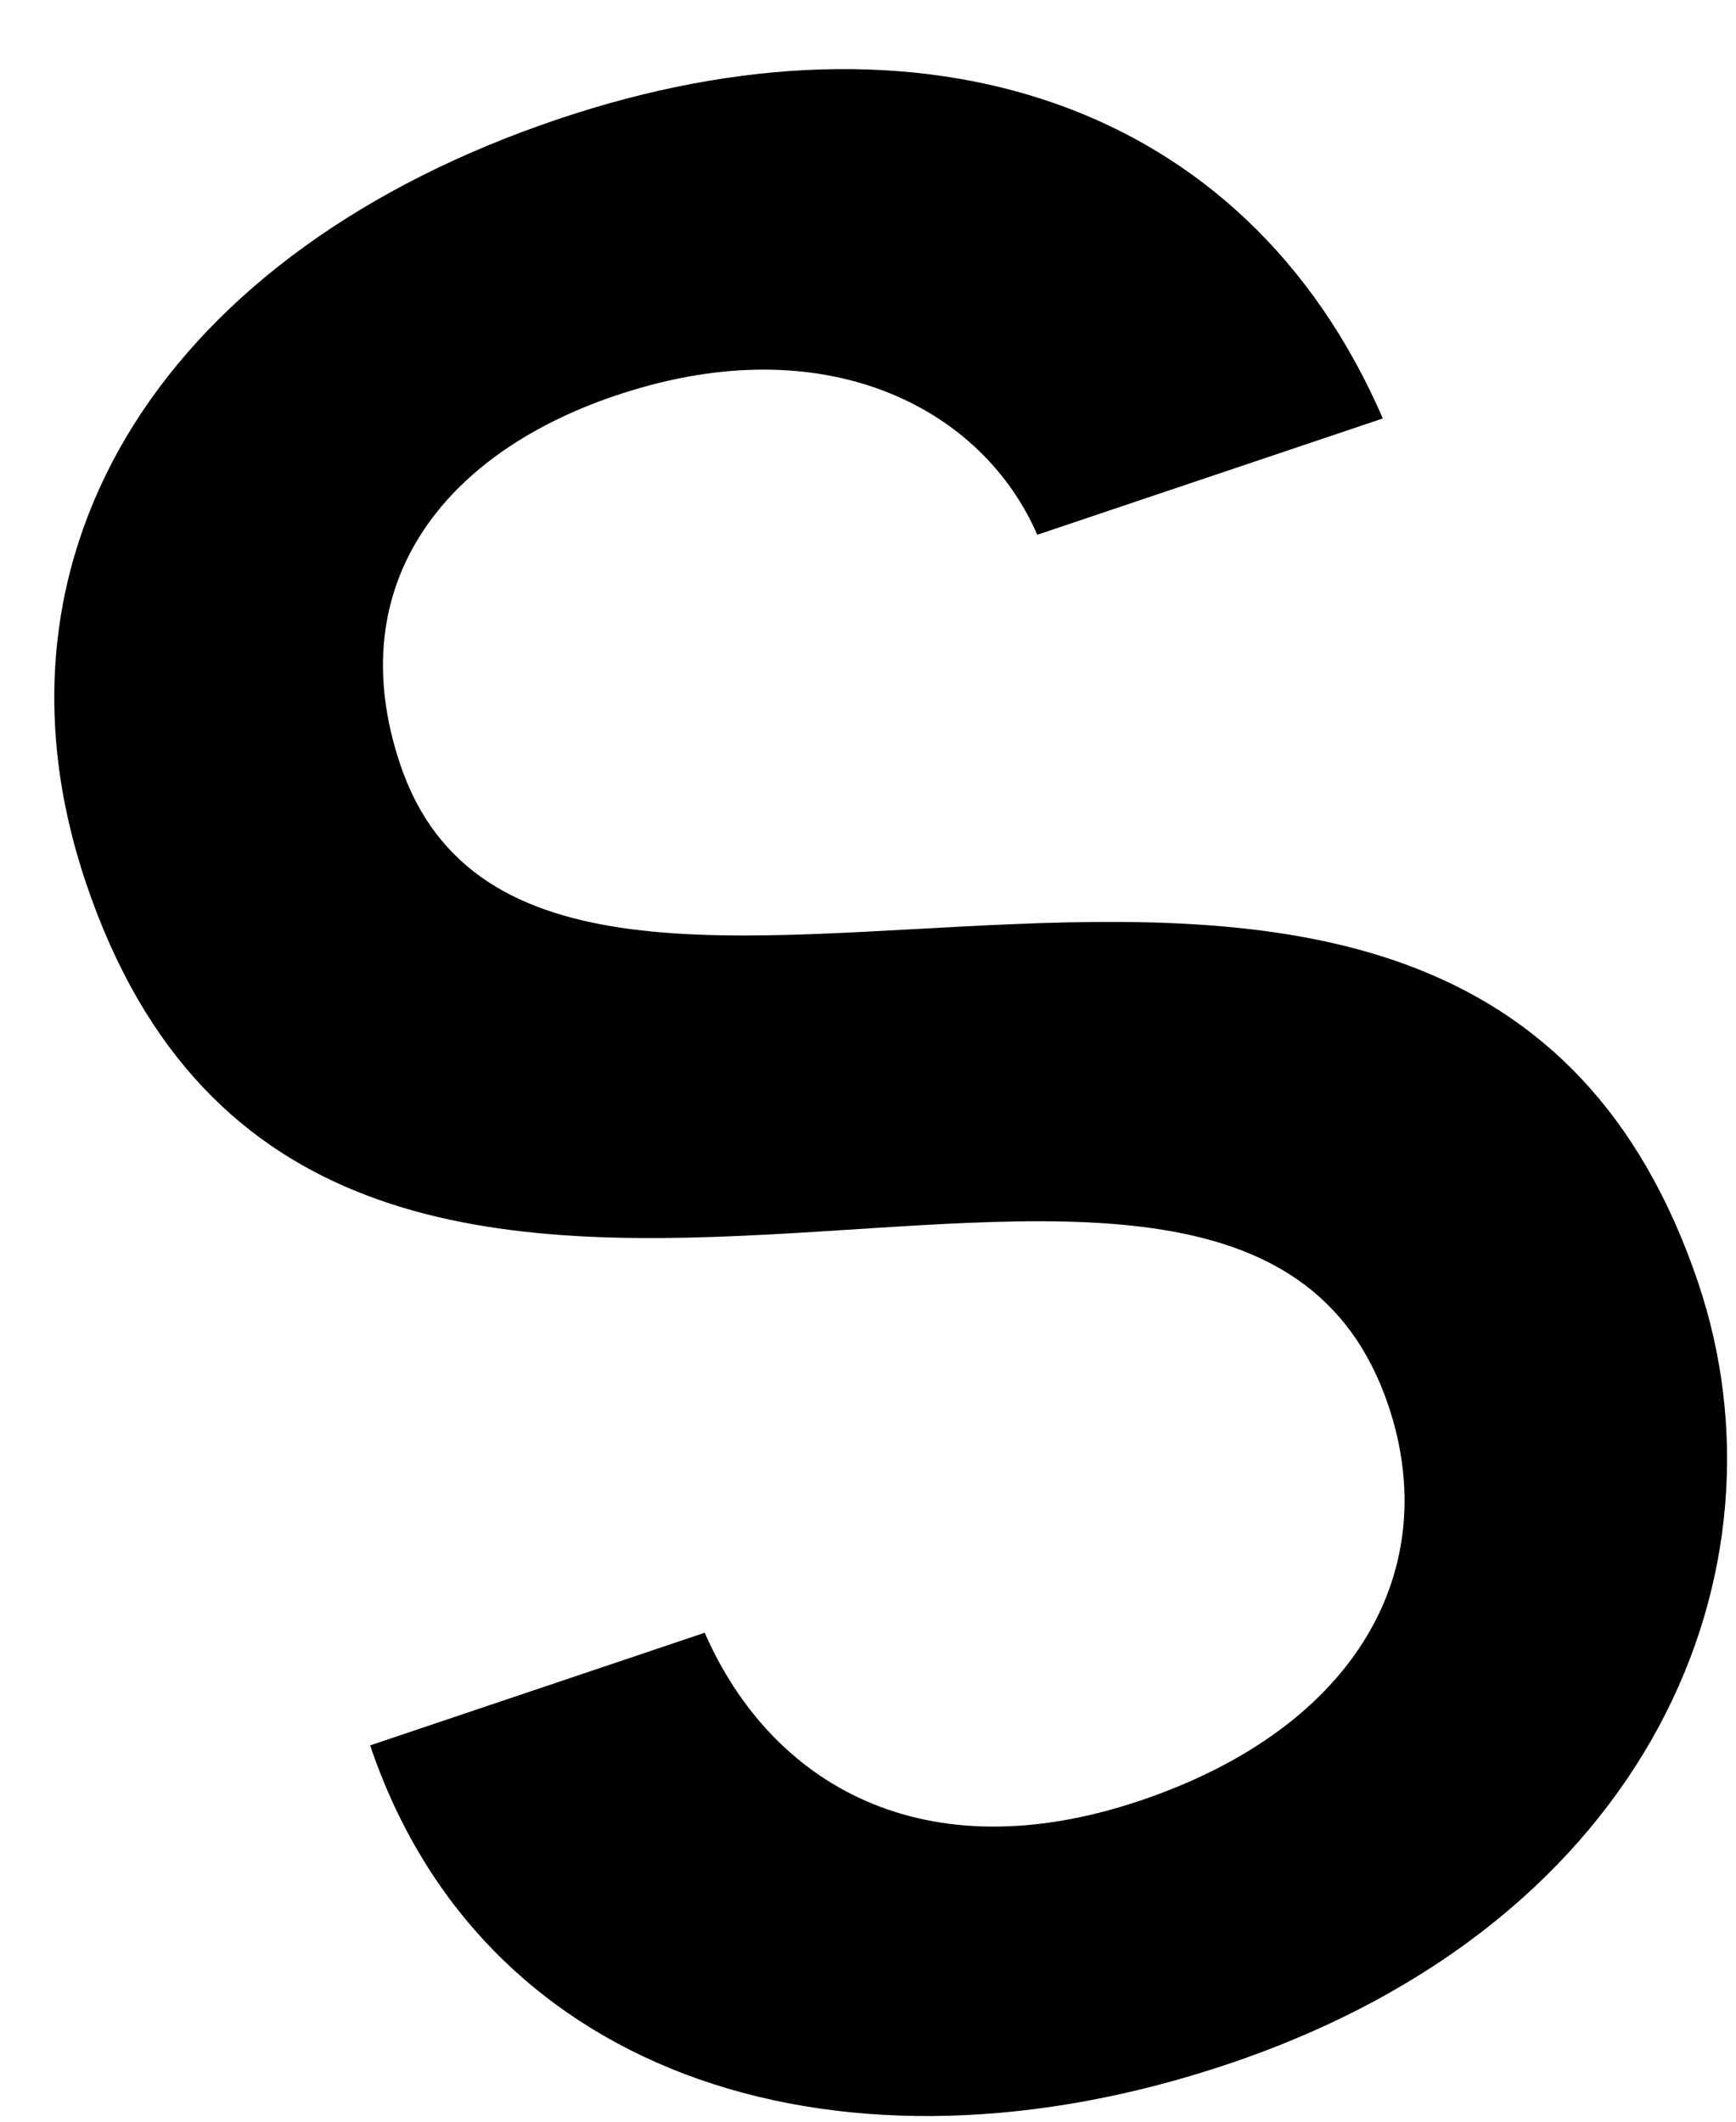<svg width="18" height="22" viewBox="0 0 18 22" fill="none" xmlns="http://www.w3.org/2000/svg">
<path d="M17.609 13.304C15.178 6.082 5.653 12.391 4.15 7.927C3.509 6.022 4.653 4.624 6.548 4.049C8.615 3.417 10.192 4.247 10.755 5.545L14.338 4.339C12.915 1.051 9.572 -0.039 5.791 1.234C1.753 2.593 -0.277 5.682 0.89 9.151C3.34 16.429 12.789 9.799 14.396 14.575C14.961 16.253 14.093 17.906 11.819 18.672C9.572 19.428 7.995 18.503 7.307 16.93L3.838 18.098C5.016 21.595 8.785 22.732 12.737 21.401C17.144 19.918 18.604 16.261 17.609 13.304Z" fill="black"/>
</svg>
